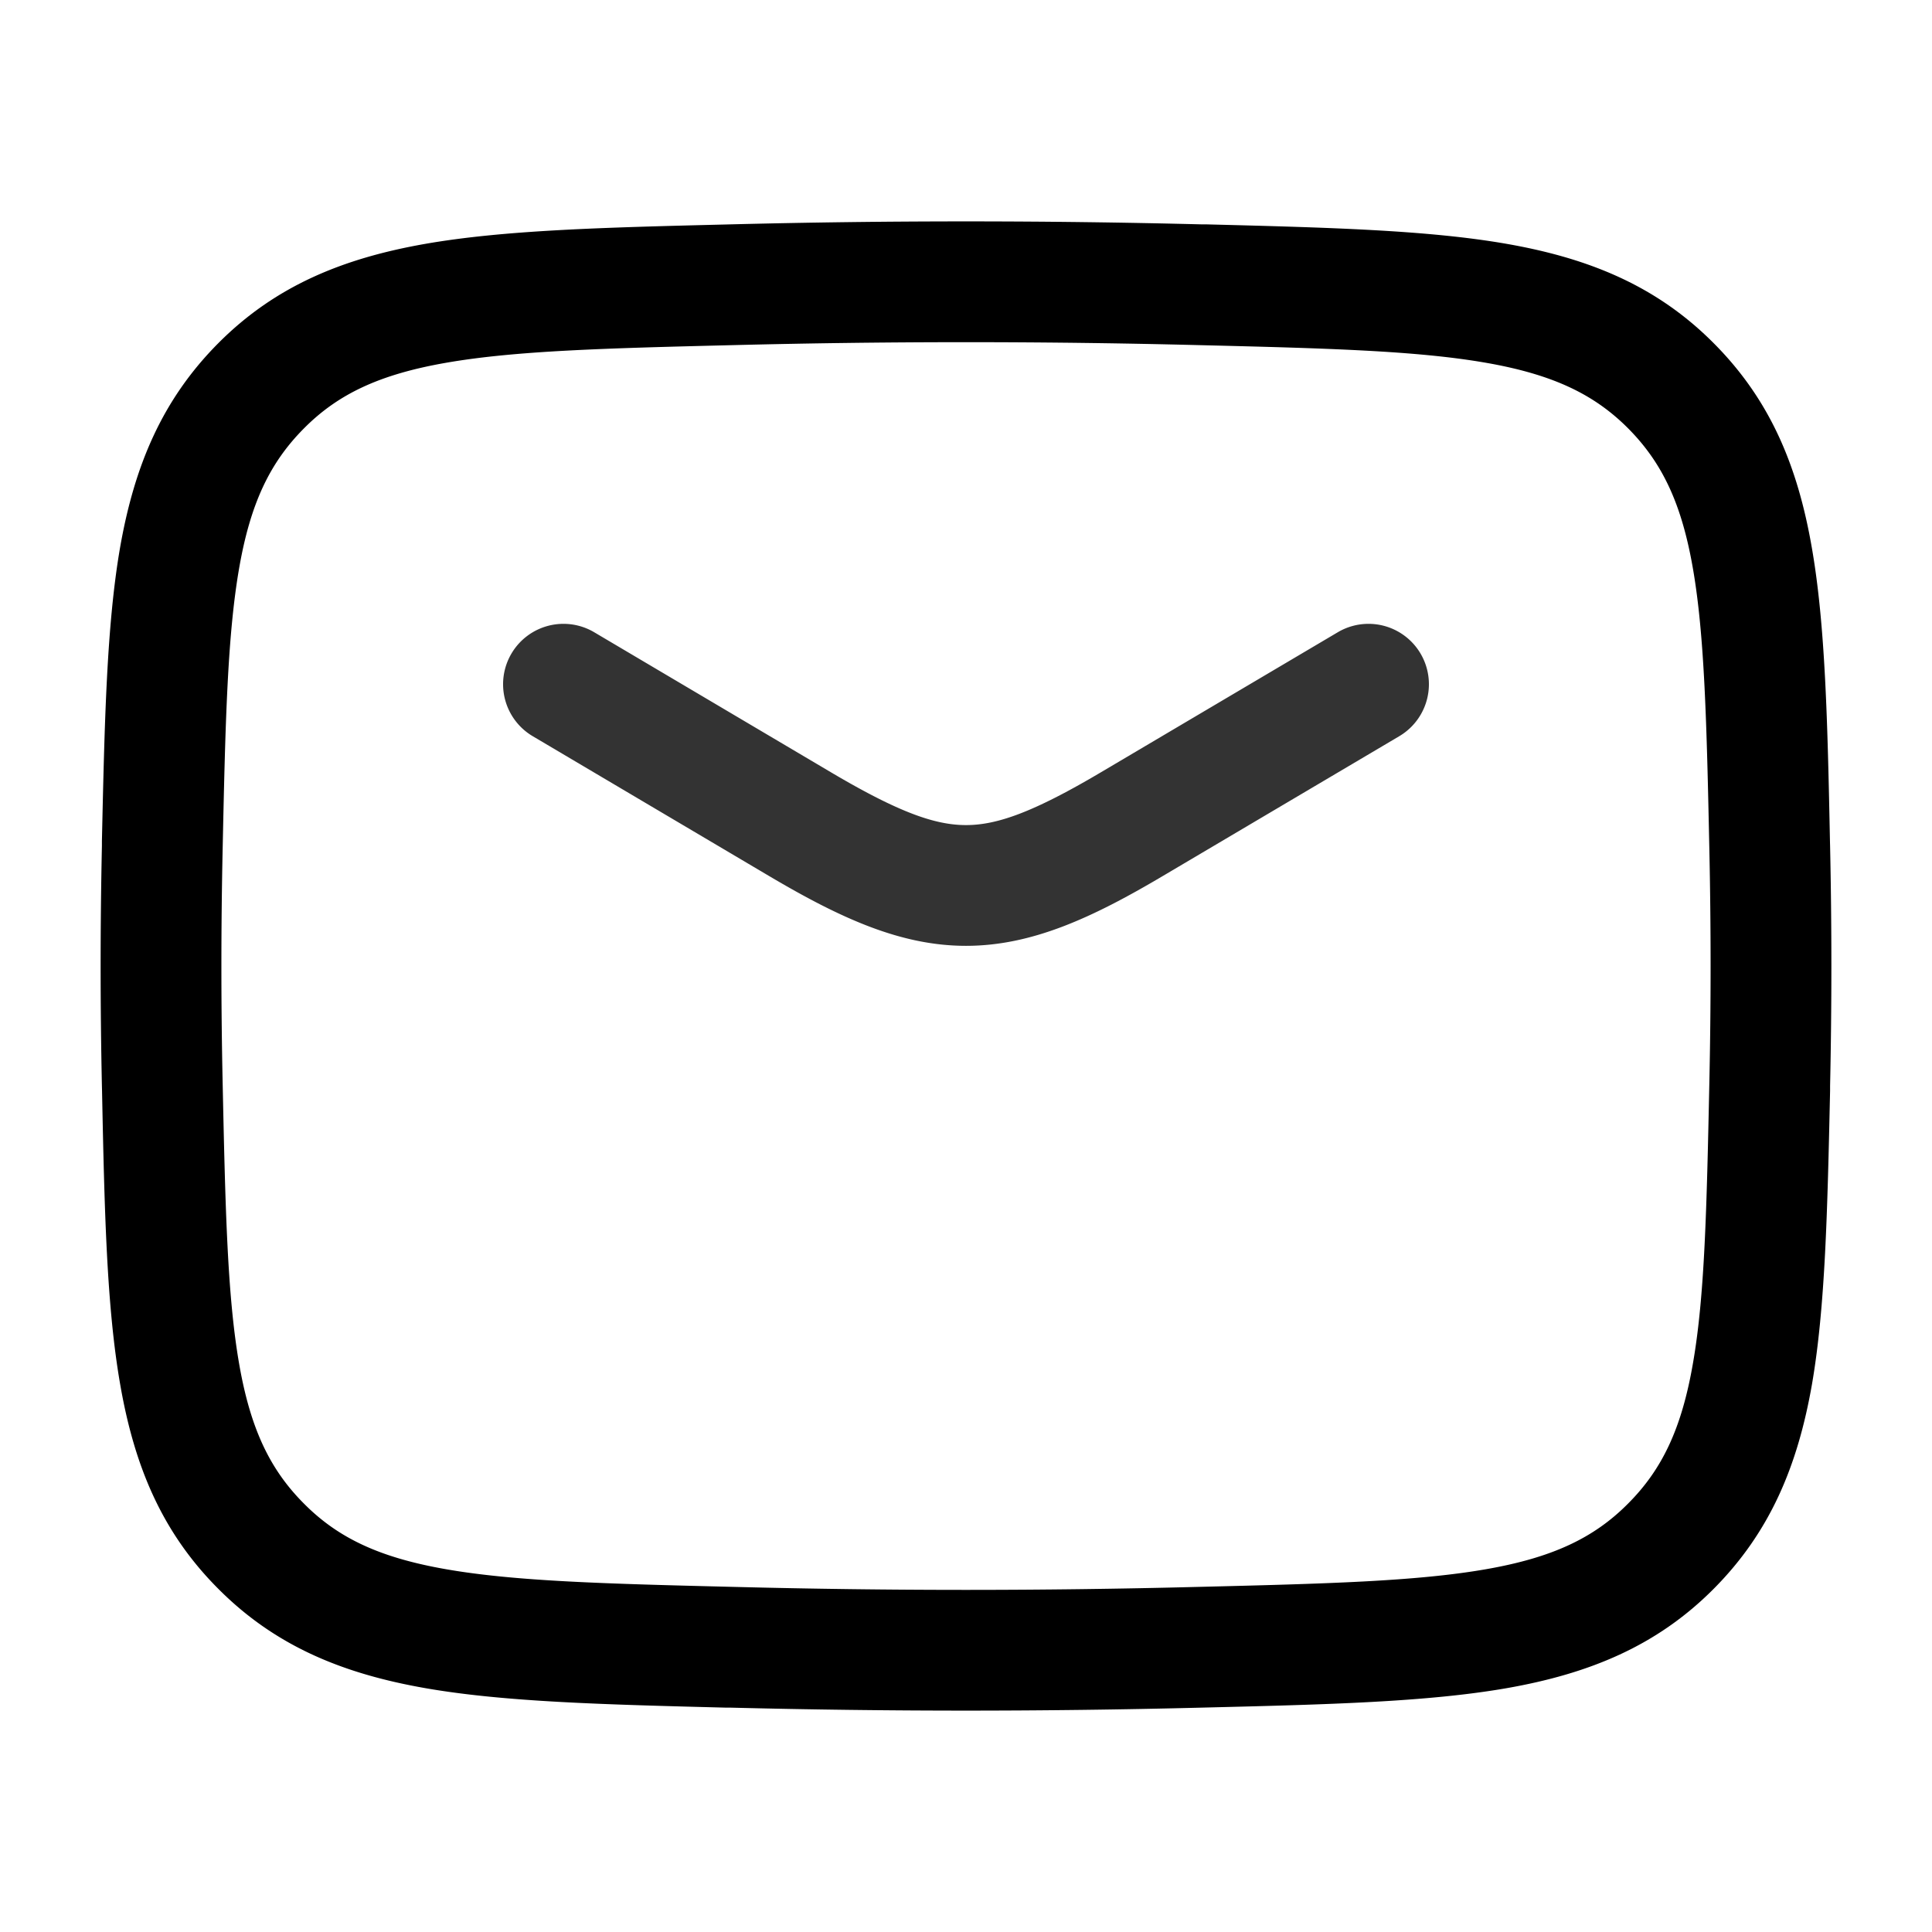 <?xml version="1.0" standalone="no"?><!DOCTYPE svg PUBLIC "-//W3C//DTD SVG 1.1//EN" "http://www.w3.org/Graphics/SVG/1.1/DTD/svg11.dtd"><svg t="1754626805433" class="icon" viewBox="0 0 1024 1024" version="1.1" xmlns="http://www.w3.org/2000/svg" p-id="14352" xmlns:xlink="http://www.w3.org/1999/xlink" width="200" height="200"><path d="M271.104 346.368a32 32 0 0 1 43.84-11.264l125.504 74.24c36.032 21.312 55.232 27.968 71.552 27.968 16.32 0 35.456-6.656 71.488-27.968l125.568-74.24a32 32 0 0 1 32.576 55.104l-125.568 74.24c-37.12 21.952-69.184 36.864-104.064 36.864-34.88 0-66.944-14.912-104.128-36.864l-125.504-74.24a32 32 0 0 1-11.264-43.84z" fill="#333333" p-id="14353"></path><path d="M635.008 182.912a4878.976 4878.976 0 0 0-246.016 0c-68.096 1.664-115.712 2.944-152.448 9.344-35.328 6.144-57.344 16.576-75.392 34.752-18.24 18.304-28.48 40-34.432 74.304-6.208 35.84-7.296 82.048-8.704 148.416-0.896 41.6-0.896 82.944 0 124.544 1.408 66.368 2.496 112.64 8.704 148.416 5.952 34.304 16.192 56.064 34.432 74.304 18.048 18.176 40.064 28.608 75.392 34.752 36.736 6.4 84.352 7.68 152.448 9.344 82.304 2.112 163.712 2.112 246.016 0 68.096-1.664 115.712-2.944 152.448-9.344 35.328-6.144 57.344-16.576 75.392-34.752 18.24-18.24 28.48-40 34.432-74.304 6.272-35.84 7.296-82.048 8.704-148.416a2906.88 2906.88 0 0 0 0-124.544c-1.408-66.368-2.496-112.64-8.704-148.416-5.952-34.304-16.192-56-34.368-74.304-18.112-18.176-40.128-28.608-75.456-34.752-36.736-6.4-84.352-7.68-152.448-9.344z m-247.616-64a4943.104 4943.104 0 0 1 249.216 0h2.432c65.088 1.664 117.44 3.008 159.36 10.304 43.968 7.68 79.68 22.336 109.824 52.608 30.08 30.144 44.608 65.28 52.096 108.544 7.168 41.152 8.32 92.16 9.6 155.52l0.064 2.496a2971.52 2971.52 0 0 1 0 127.232v2.56c-1.408 63.232-2.496 114.304-9.6 155.52-7.552 43.136-22.144 78.336-52.16 108.48-30.144 30.272-65.92 44.928-109.76 52.608-41.984 7.296-94.336 8.64-159.36 10.24l-2.56 0.064a4945.344 4945.344 0 0 1-249.152 0h-2.432c-65.088-1.664-117.44-3.008-159.36-10.304-43.968-7.68-79.68-22.336-109.824-52.608-30.08-30.08-44.608-65.28-52.096-108.544-7.168-41.152-8.32-92.16-9.6-155.52l-0.064-2.496a2979.008 2979.008 0 0 1 0-127.232v-2.56c1.408-63.232 2.496-114.304 9.6-155.456 7.552-43.2 22.144-78.4 52.16-108.544 30.144-30.272 65.92-44.928 109.824-52.608 41.92-7.296 94.272-8.64 159.36-10.24l2.432-0.064z" p-id="14354"></path></svg>